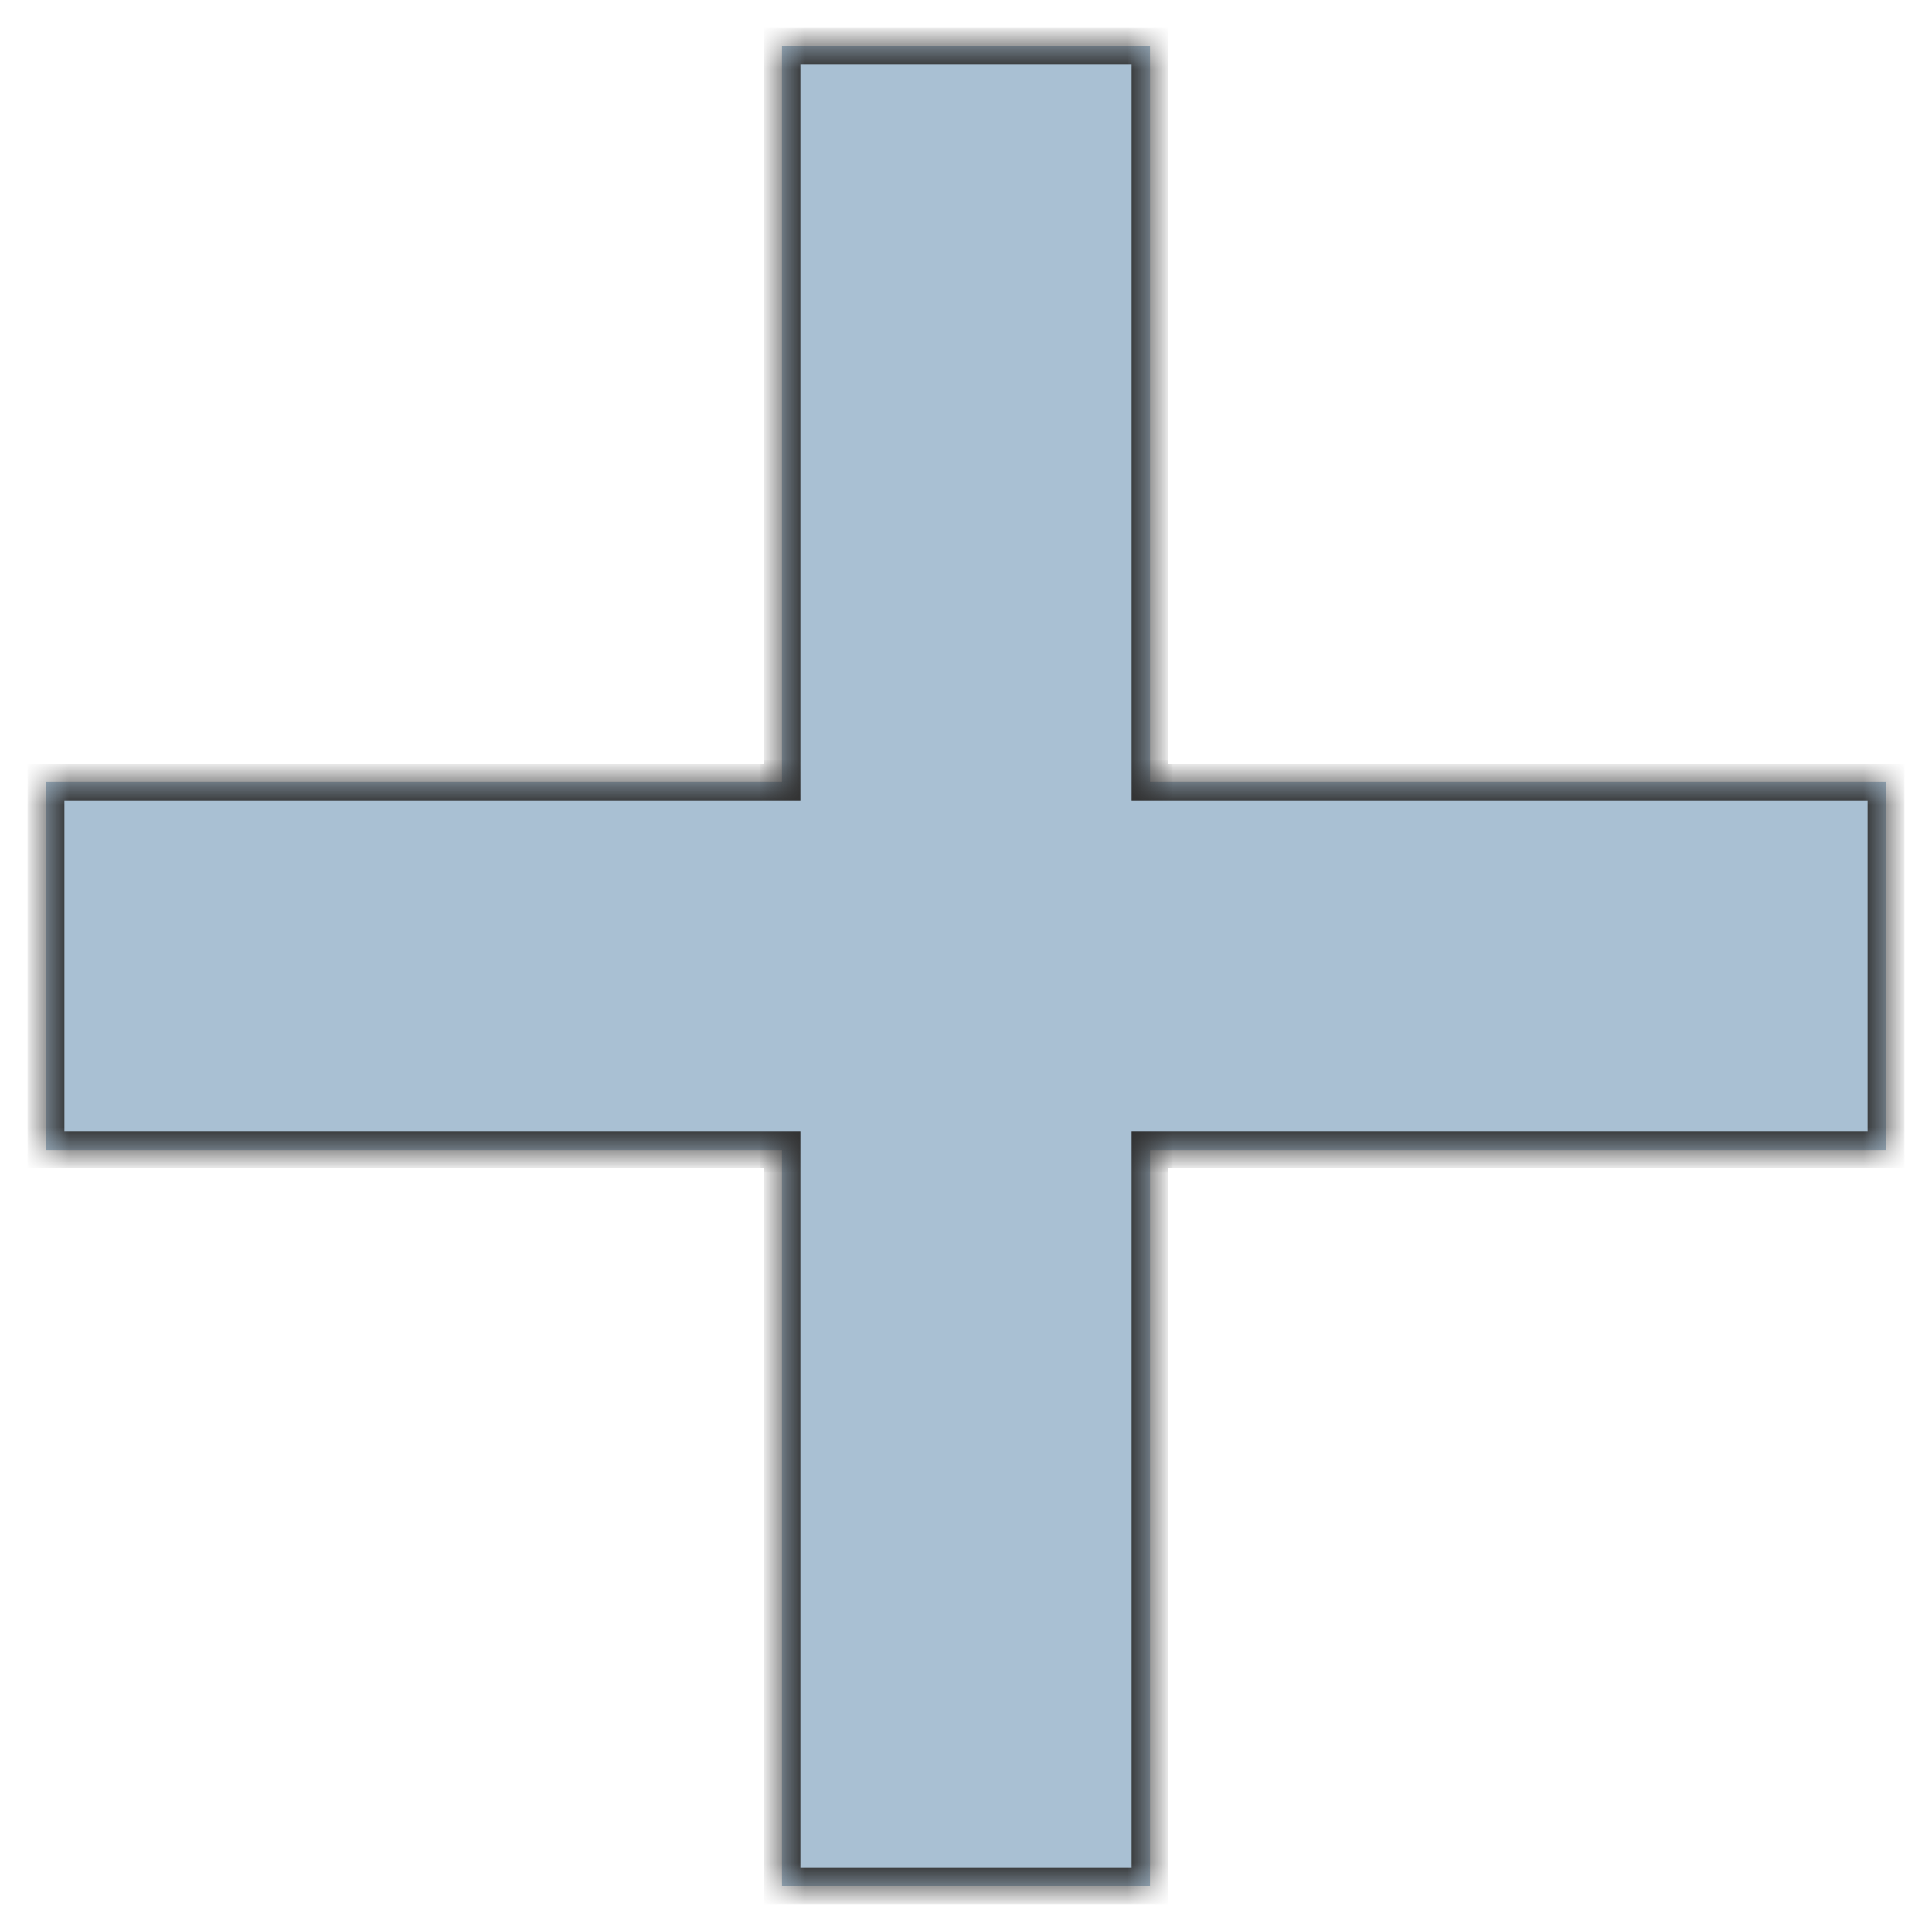 <svg width="42" height="42" viewBox="0 0 42 42" fill="none" xmlns="http://www.w3.org/2000/svg">
<mask id="path-1-inside-1_1447_17" fill="white">
<path d="M25 17H41V25H25V41H17V25H1V17H17V1H25V17Z"/>
</mask>
<path d="M25 17H41V25H25V41H17V25H1V17H17V1H25V17Z" fill="#A9C0D3"/>
<path d="M25 17H24.6V17.4H25V17ZM41 17H41.4V16.6H41V17ZM41 25V25.4H41.4V25H41ZM25 25V24.6H24.6V25H25ZM25 41V41.4H25.4V41H25ZM17 41H16.6V41.4H17V41ZM17 25H17.4V24.6H17V25ZM1 25H0.6V25.4H1V25ZM1 17V16.6H0.6V17H1ZM17 17V17.4H17.4V17H17ZM17 1V0.6H16.6V1H17ZM25 1H25.4V0.6H25V1ZM25 17V17.4H41V17V16.6H25V17ZM41 17H40.6V25H41H41.4V17H41ZM41 25V24.6H25V25V25.4H41V25ZM25 25H24.6V41H25H25.4V25H25ZM25 41V40.6H17V41V41.4H25V41ZM17 41H17.4V25H17H16.6V41H17ZM17 25V24.6H1V25V25.4H17V25ZM1 25H1.4V17H1H0.6V25H1ZM1 17V17.4H17V17V16.6H1V17ZM17 17H17.4V1H17H16.6V17H17ZM17 1V1.4H25V1V0.6H17V1ZM25 1H24.6V17H25H25.4V1H25Z" fill="#303030" mask="url(#path-1-inside-1_1447_17)"/>
</svg>
